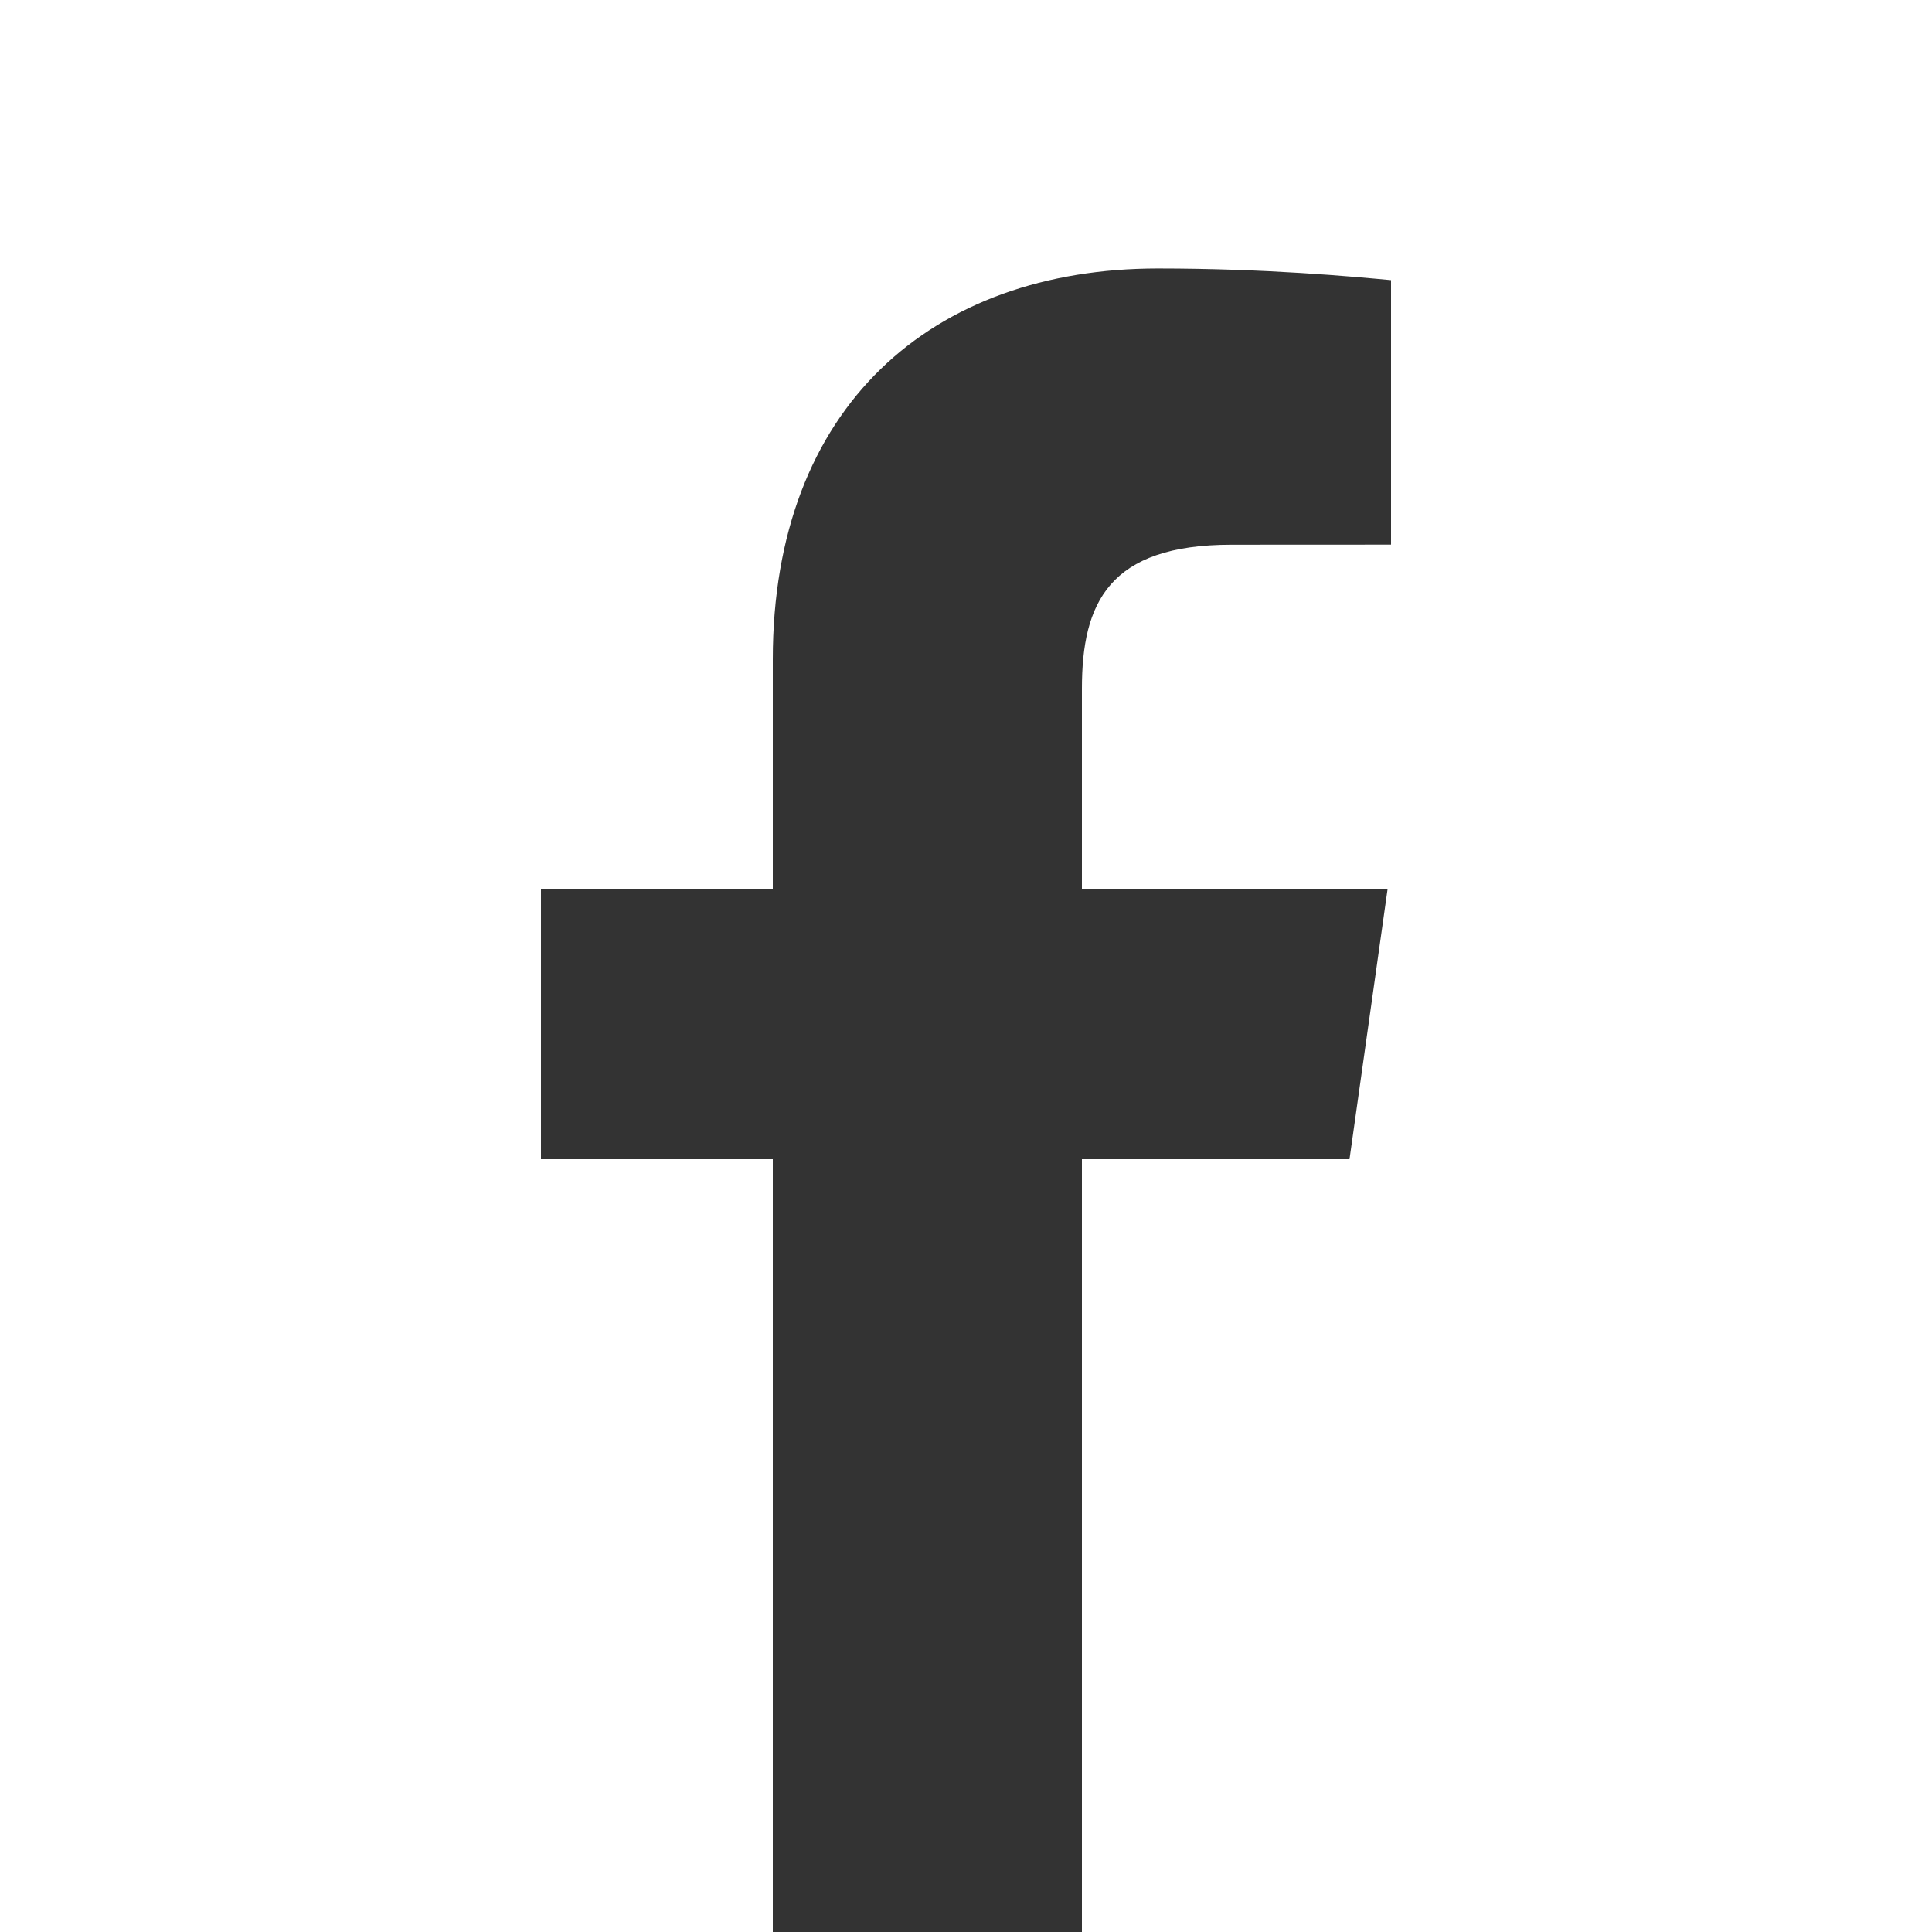 <?xml version="1.0" encoding="utf-8"?>
<!-- Generator: Adobe Illustrator 16.0.4, SVG Export Plug-In . SVG Version: 6.00 Build 0)  -->
<!DOCTYPE svg PUBLIC "-//W3C//DTD SVG 1.0//EN" "http://www.w3.org/TR/2001/REC-SVG-20010904/DTD/svg10.dtd">
<svg version="1.0" id="Layer_1" xmlns="http://www.w3.org/2000/svg" xmlns:xlink="http://www.w3.org/1999/xlink" x="0px" y="0px"
	 width="50px" height="50px" viewBox="0 0 50 50" enable-background="new 0 0 50 50" xml:space="preserve">
<rect x="0" y="0" width="50" height="50" fill="#333333" stroke="none"/>
<g>
	<ellipse fill="#FFFFFF" cx="13.031" cy="100.929" rx="6.614" ry="6.408"/>
	<path fill="#FFFFFF" d="M20.524,95h3.722C25.061,95,26,94.042,26,93.225v-3.547C26,88.862,25.061,88,24.246,88h-3.722
		C19.708,88,19,88.862,19,89.678v3.547C19,94.042,19.708,95,20.524,95z"/>
	<path fill="#FFFFFF" d="M23.269,101.058c0,5.476-4.584,10.032-10.237,10.032c-5.652,0-10.236-4.614-10.236-10.09
		c0-0.984,0.15-2,0.424-3H0v14.372C0,113.093,0.783,114,1.503,114h22.933c0.72,0,1.564-0.907,1.564-1.628V98h-3.155
		C23.12,99,23.269,100.074,23.269,101.058z"/>
	<path fill="#FFFFFF" d="M-12,76v50h50V76H-12z M30,113.775c0,2.333-1.893,4.225-4.227,4.225H1.227C-1.107,118-3,116.108-3,113.775
		V89.225C-3,86.892-1.107,85,1.227,85h24.547C28.107,85,30,86.892,30,89.225V113.775z"/>
</g>
<path fill="#FFFFFF" d="M-156-57v51h50v-51H-156z M-130.994-13.495c-1.79,0-3.517-0.263-5.149-0.745
	c0.689-1.091,1.444-2.493,1.83-3.893c0.222-0.809,1.278-4.995,1.278-4.995c0.631,1.203,2.476,2.264,4.438,2.264
	c5.841,0,9.807-5.325,9.807-12.453c0-5.39-4.568-10.411-11.504-10.411c-8.636,0-12.988,6.191-12.988,11.353
	c0,3.125,1.182,5.906,3.722,6.941c0.416,0.17,0.787,0.007,0.909-0.456c0.084-0.318,0.285-1.121,0.369-1.458
	c0.124-0.456,0.077-0.614-0.259-1.012c-0.731-0.864-1.199-1.98-1.199-3.565c0-4.591,3.435-8.7,8.946-8.7
	c4.879,0,7.561,2.981,7.561,6.962c0,5.241-2.318,9.661-5.763,9.661c-1.898,0-3.321-1.572-2.865-3.5
	c0.544-2.301,1.604-4.787,1.604-6.448c0-1.486-0.799-2.727-2.45-2.727c-1.944,0-3.507,2.012-3.507,4.703
	c0,1.715,0.582,2.874,0.582,2.874s-1.988,8.427-2.339,9.904c-0.325,1.378-0.367,2.901-0.315,4.172
	c-6.404-2.811-10.878-9.203-10.878-16.644c0-10.037,8.137-18.172,18.172-18.172s18.17,8.135,18.17,18.172
	C-112.824-21.63-120.959-13.495-130.994-13.495z"/>
<path fill="#FFFFFF" d="M0,0v50h20V30h-6v-7h6v-5.934c0-6.551,4.125-10.118,9.969-10.118C32.771,6.949,35,7.157,36,7.25v6.845
	l-4.127,0.002c-3.178,0-3.873,1.51-3.873,3.725V23h7.912l-0.987,7H28v20h22V0H0z"/>
<path fill="#FFFFFF" d="M-82,76v50h50V76H-82z M-43.509,94.119c0.011,0.297,0.019,0.593,0.019,0.89c0,9.082-6.911,19.55-19.55,19.55
	c-3.882,0-7.494-1.138-10.535-3.086c0.538,0.062,1.084,0.097,1.638,0.097c3.221,0,6.184-1.1,8.534-2.941
	c-3.007-0.058-5.544-2.043-6.418-4.773c0.418,0.08,0.851,0.125,1.292,0.125c0.626,0,1.35-0.086,1.926-0.242
	c-3.143-0.632-5.397-3.409-5.397-6.739v-0.086c1,0.514,1.872,0.825,2.998,0.859c-1.843-1.231-3.114-3.336-3.114-5.719
	c0-1.26,0.311-2.439,0.901-3.456c3.391,4.159,8.438,6.895,14.149,7.18c-0.117-0.502-0.185-1.026-0.185-1.565
	c0-3.794,3.073-6.872,6.869-6.872c1.975,0,3.76,0.834,5.015,2.171c1.566-0.308,3.034-0.881,4.36-1.669
	c-0.512,1.605-1.604,2.951-3.022,3.802c1.39-0.166,2.715-0.535,3.946-1.082C-41.006,91.941-42.17,93.151-43.509,94.119z"/>
</svg>
